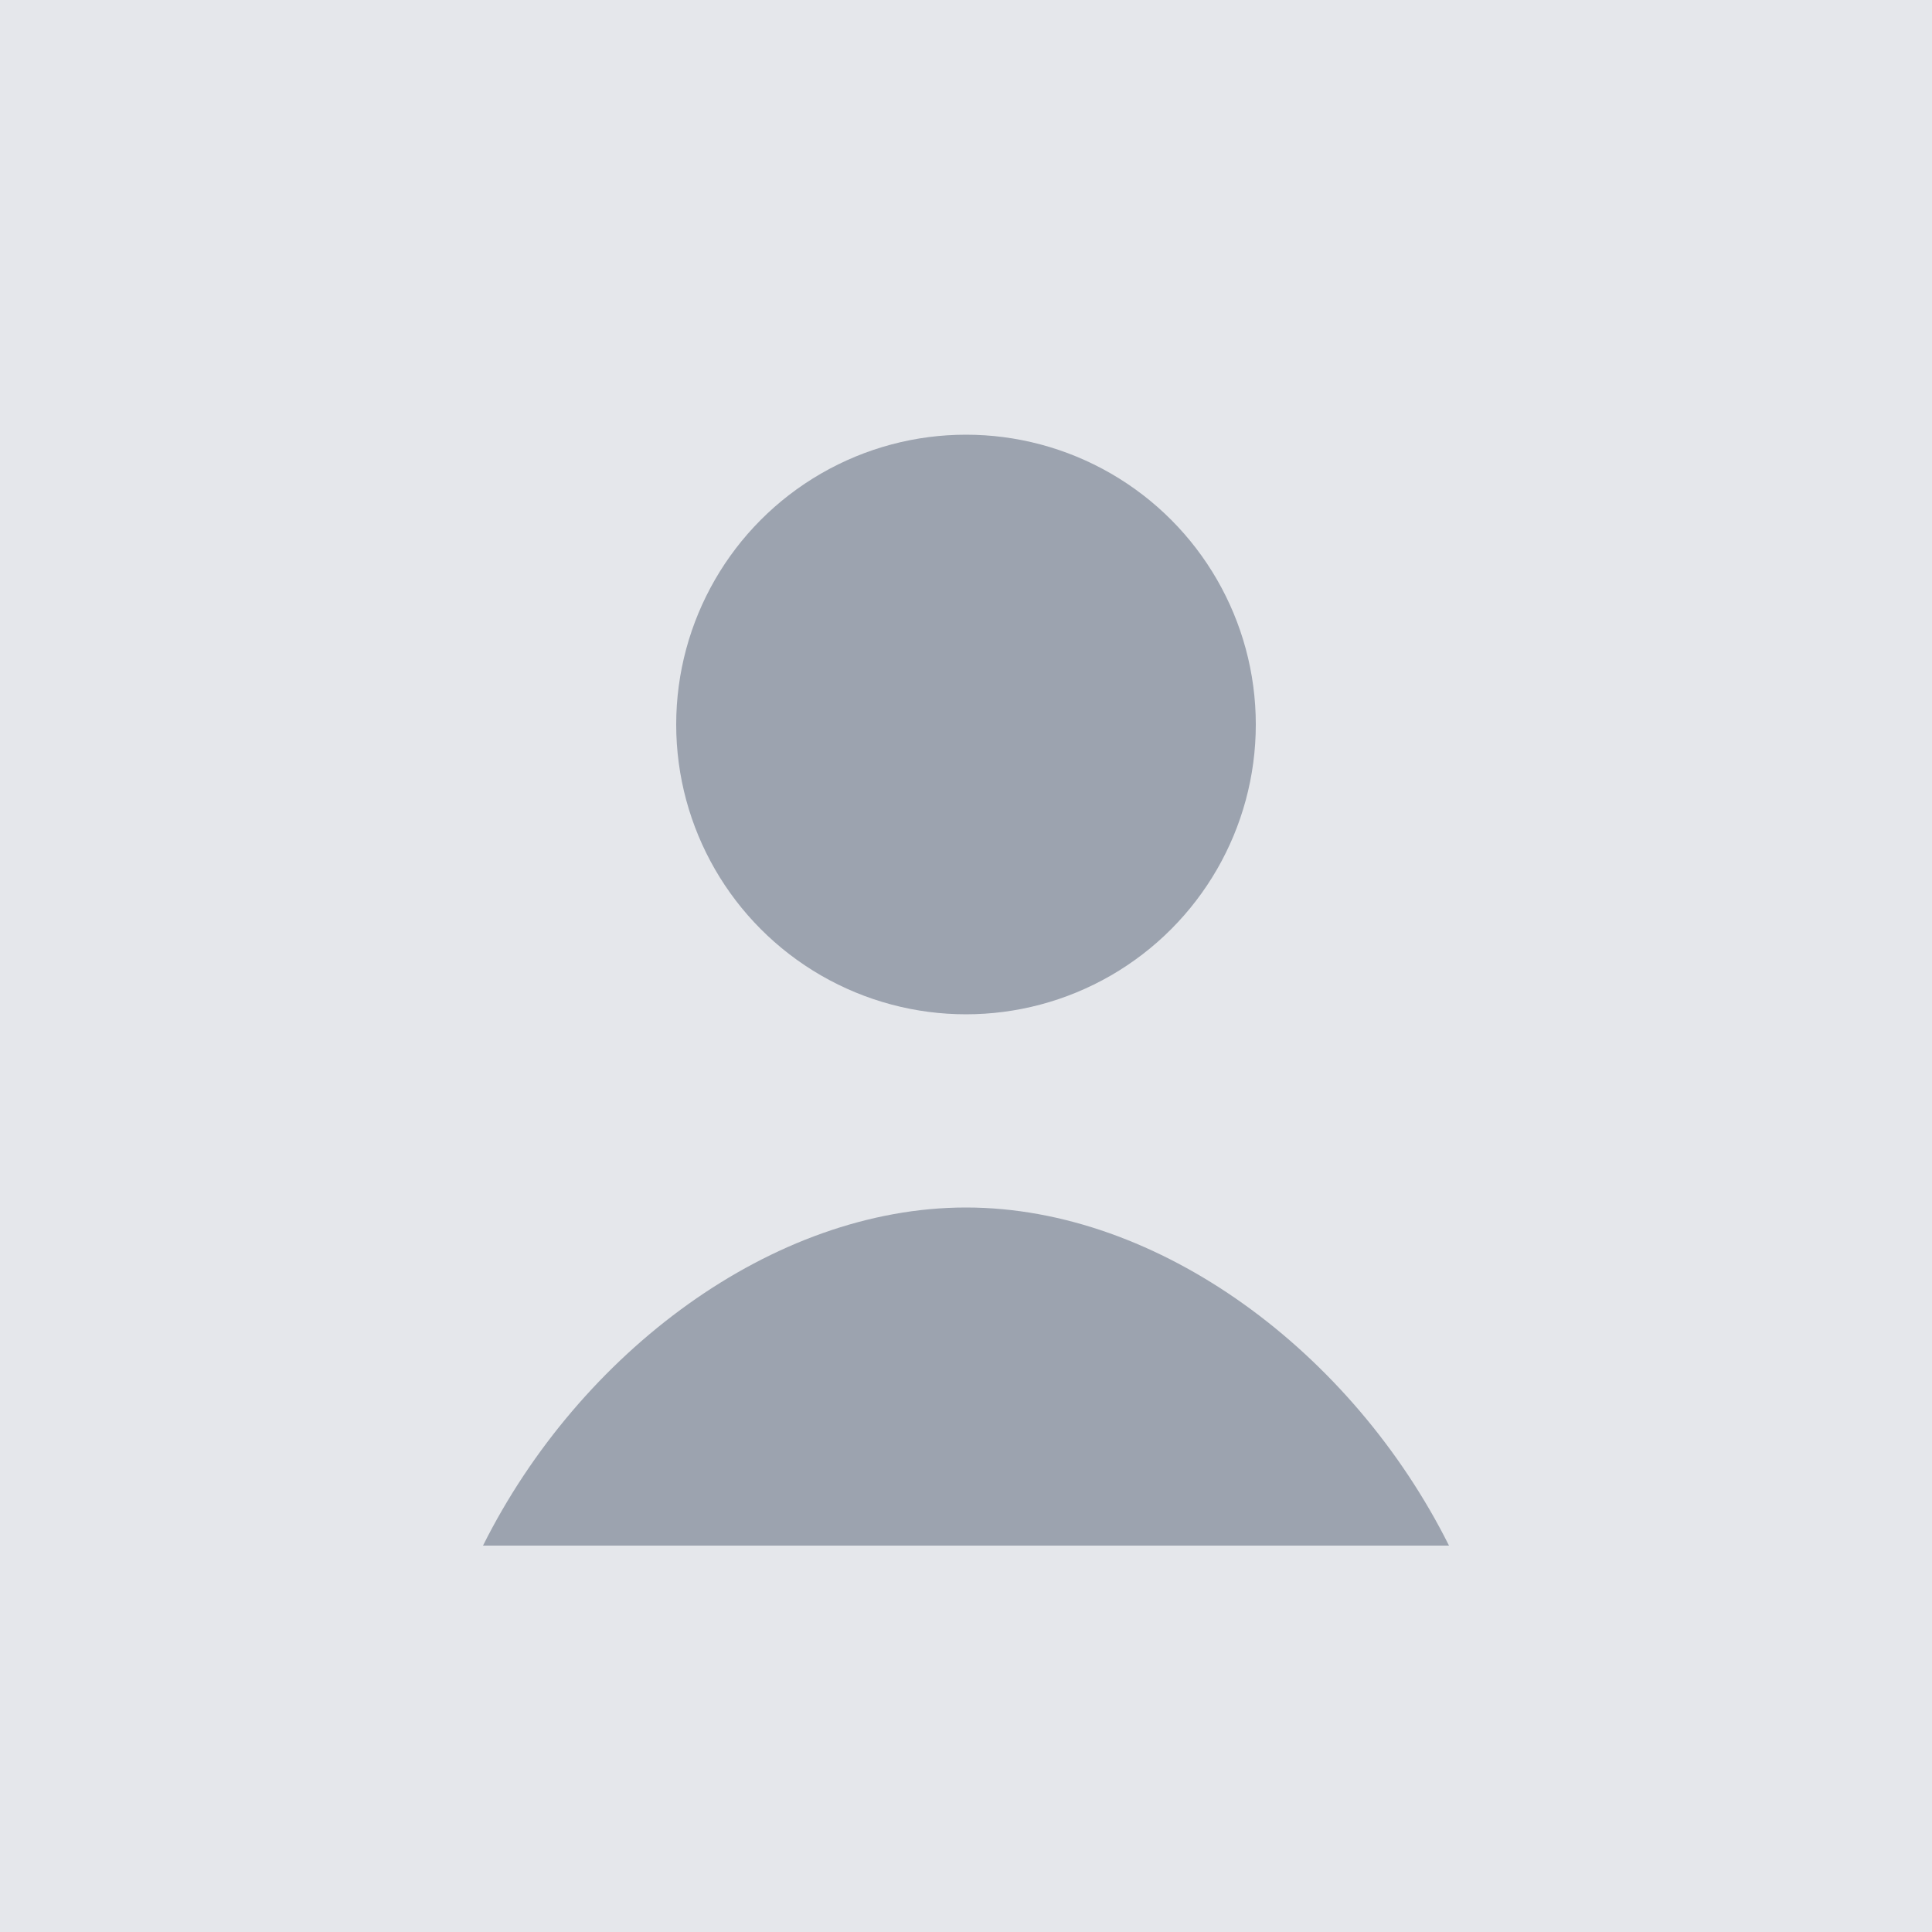 <svg width="200" height="200" viewBox="0 0 200 200" fill="none" xmlns="http://www.w3.org/2000/svg">
<rect width="200" height="200" fill="#E5E7EB"/>
<circle cx="100" cy="75" r="30" fill="#9CA3AF"/>
<path d="M100 125C120 125 140 140 150 160H50C60 140 80 125 100 125Z" fill="#9CA3AF"/>
</svg>